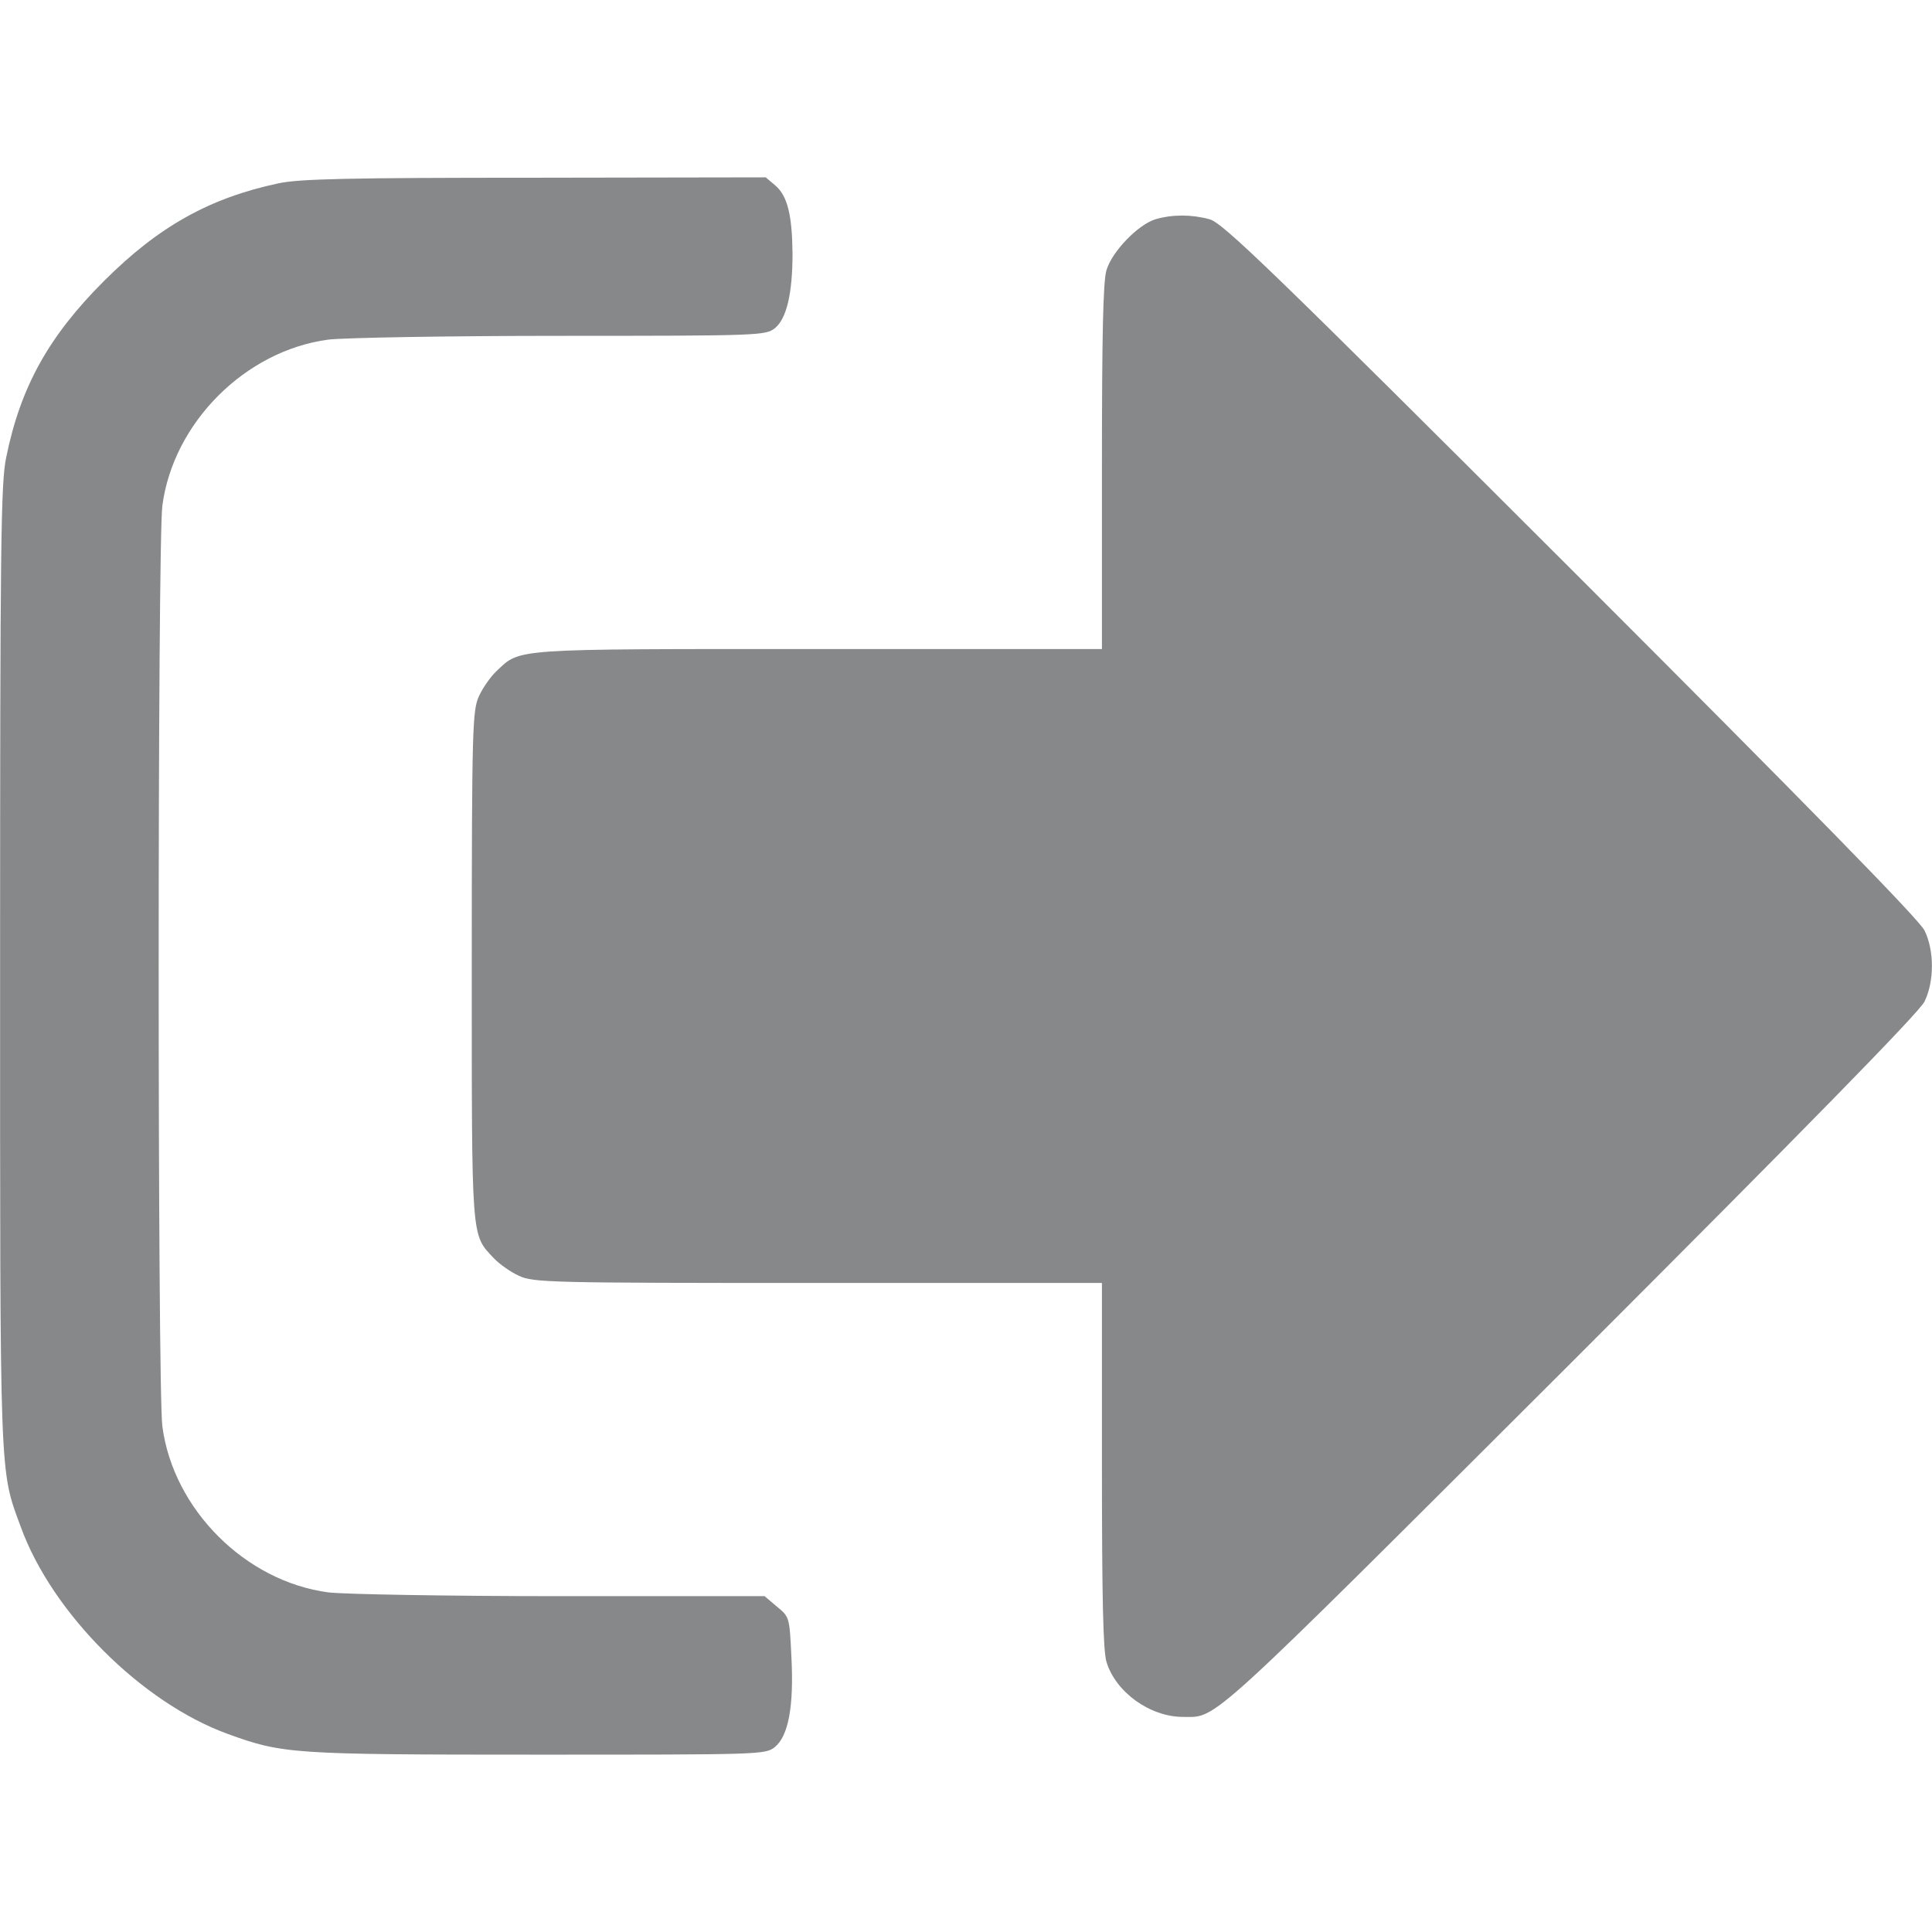 <svg version="1.1" xmlns="http://www.w3.org/2000/svg" xmlns:xlink="http://www.w3.org/1999/xlink" width="512pt" height="512pt" viewBox="0,0,256,256"><g fill="#86888a" fill-rule="nonzero" stroke="none" stroke-width="1" stroke-linecap="butt" stroke-linejoin="miter" stroke-miterlimit="10" stroke-dasharray="" stroke-dashoffset="0" font-family="none" font-weight="none" font-size="none" text-anchor="none" style="mix-blend-mode: normal"><g transform="translate(0.013,0) scale(0.5,0.5)"><g transform="translate(0,512) scale(0.1,-0.1)"><path d="M737,4634c-183,-39 -318,-115 -462,-259c-146,-146 -221,-280 -259,-468c-14,-67 -16,-230 -16,-1347c0,-1379 -2,-1332 55,-1487c83,-228 320,-465 548,-548c146,-53 170,-55 820,-55c591,0 605,0 630,20c36,29 51,108 44,240c-5,104 -5,105 -38,132l-33,28h-541c-297,0 -574,5 -615,10c-220,29 -411,220 -440,440c-13,100 -13,2340 0,2440c29,220 220,411 440,440c41,5 319,10 616,10c527,0 542,1 567,20c31,25 47,91 47,198c-1,101 -13,152 -45,180l-26,22l-612,-1c-498,0 -625,-3 -680,-15z"></path><path d="M3062,4539c-46,-14 -115,-85 -130,-135c-9,-30 -12,-171 -12,-523v-481h-750c-820,0 -790,2 -854,-58c-16,-15 -37,-45 -47,-67c-17,-38 -19,-79 -19,-713c0,-735 -2,-712 58,-776c15,-16 45,-37 67,-47c38,-18 81,-19 793,-19h752v-481c0,-352 3,-493 12,-523c24,-80 115,-146 203,-146c92,0 52,-36 1028,938c620,620 924,930 937,958c26,53 26,135 0,188c-13,28 -317,338 -937,958c-793,792 -923,918 -958,927c-48,13 -98,13 -143,0z"></path></g></g></g></svg>